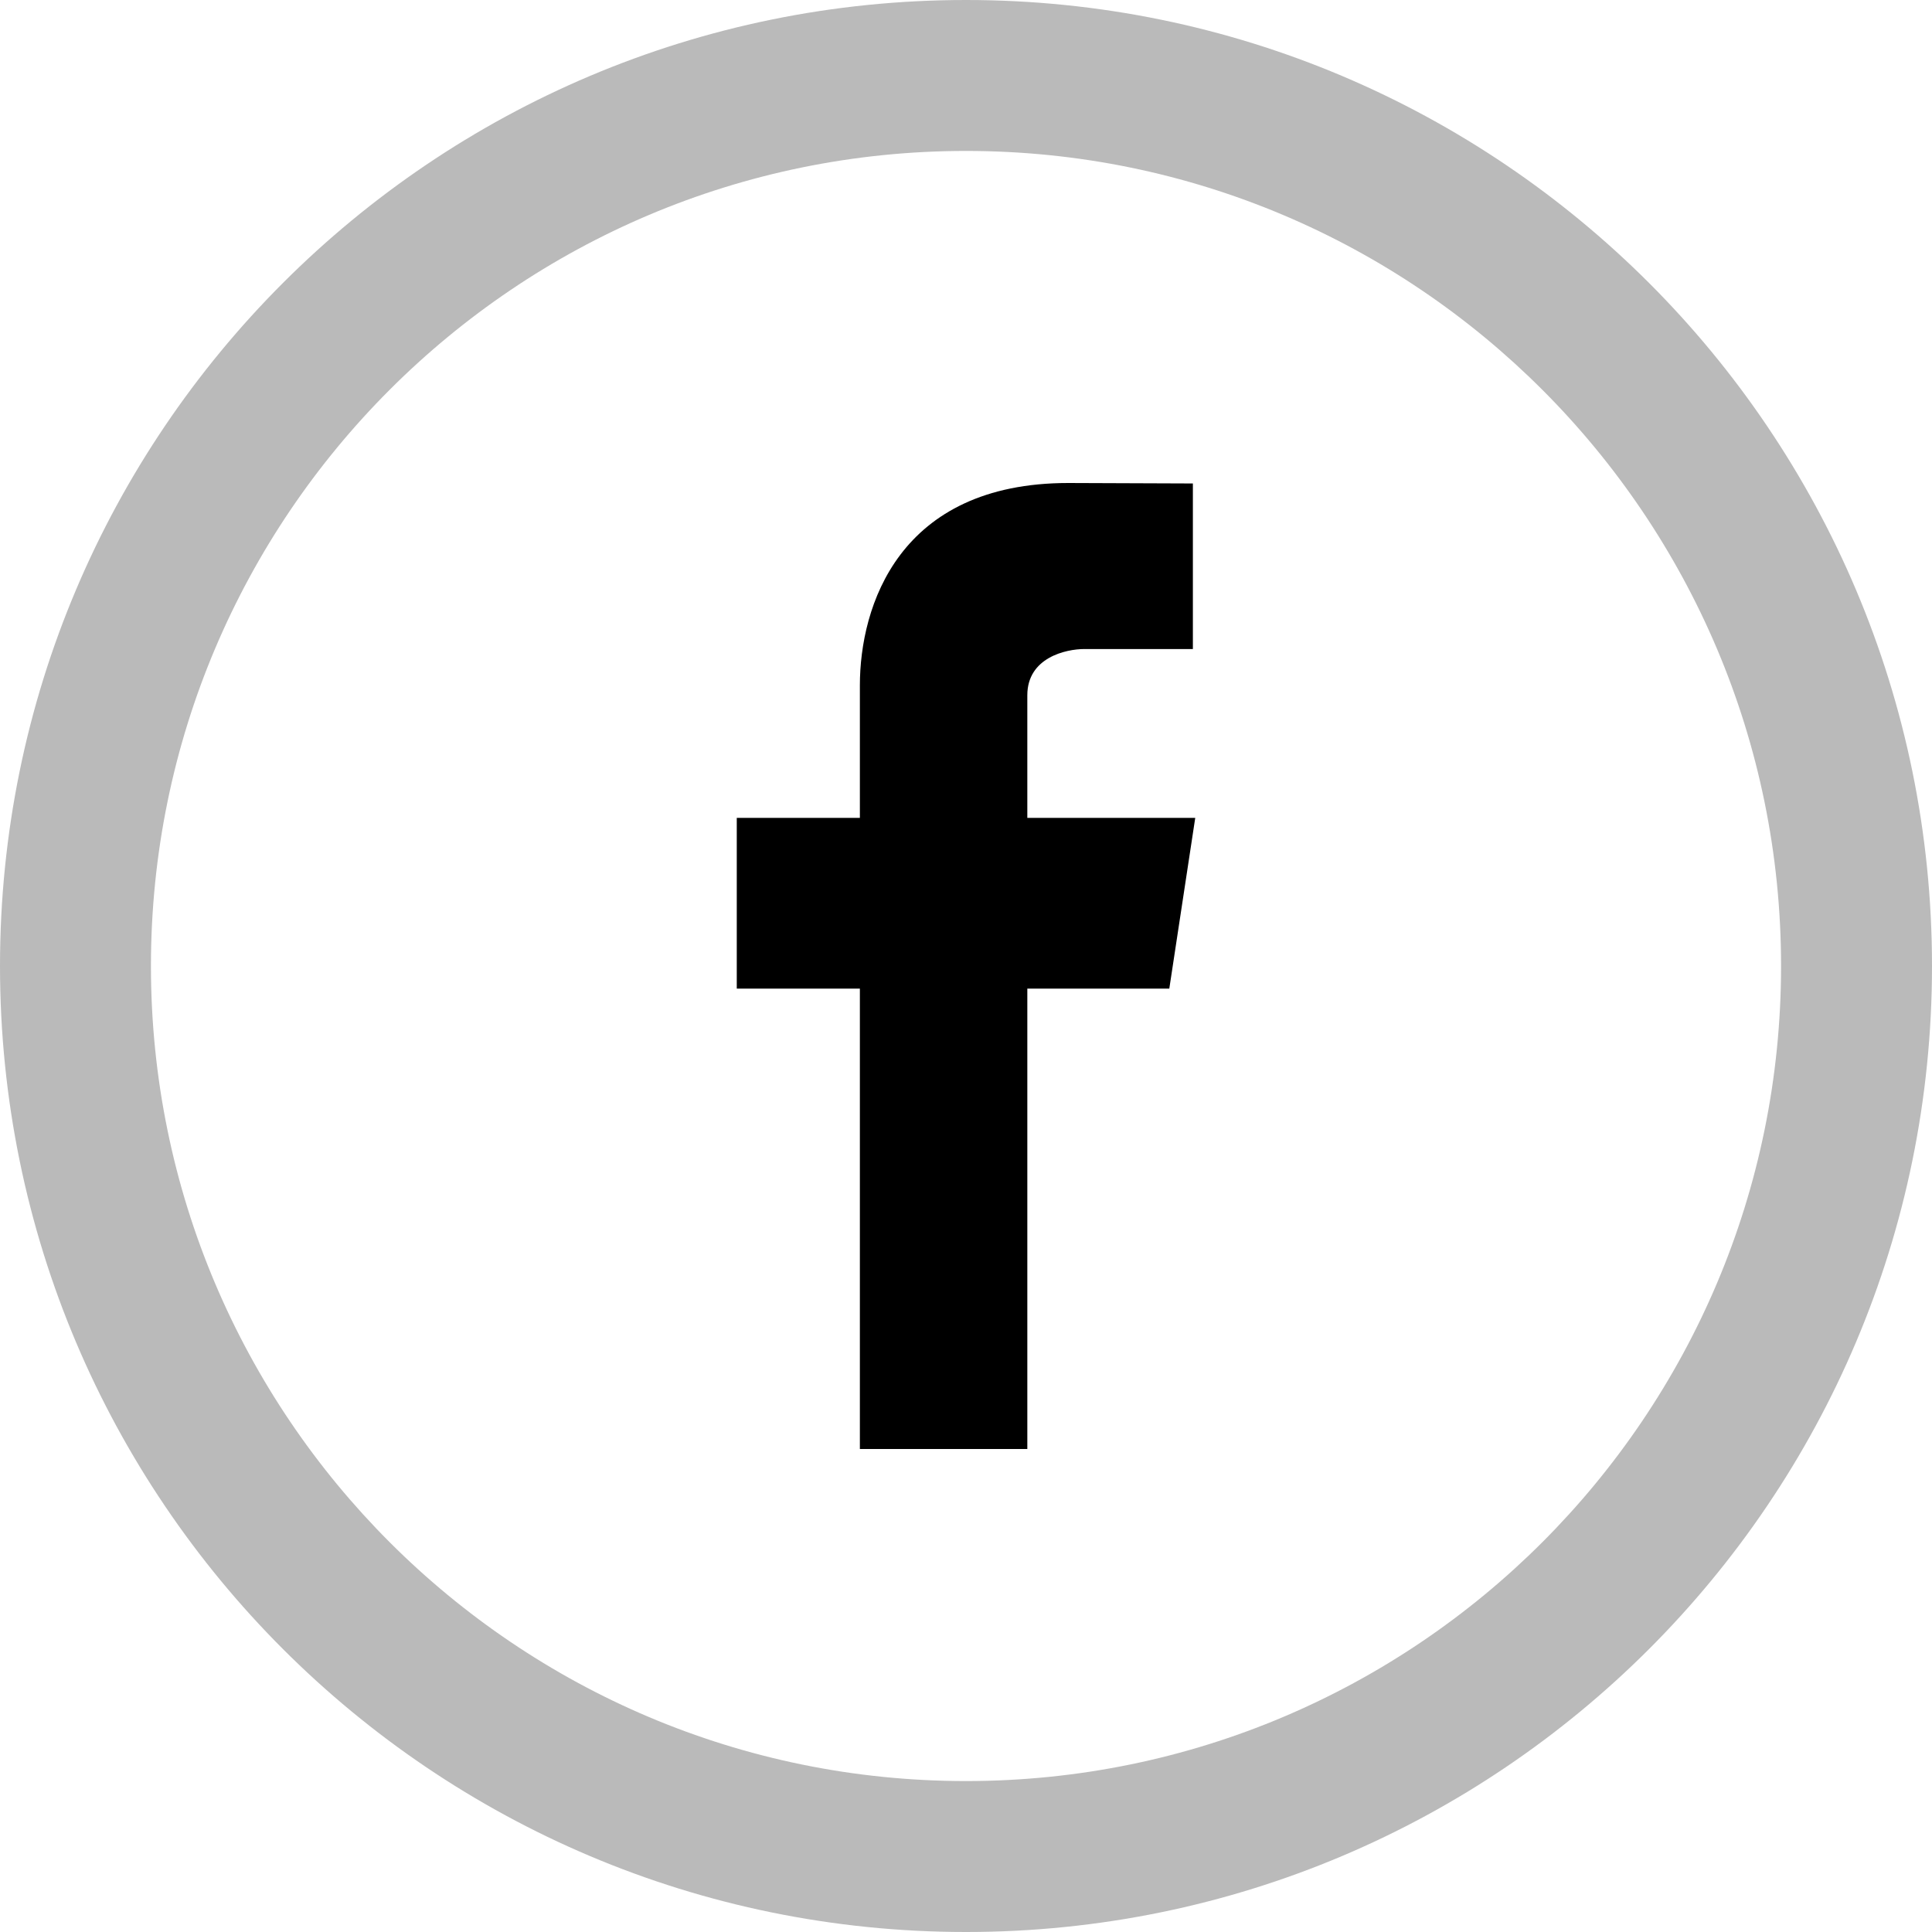 <?xml version="1.0" encoding="utf-8"?>
<!-- Generator: Adobe Illustrator 19.1.0, SVG Export Plug-In . SVG Version: 6.00 Build 0)  -->
<svg version="1.1" id="Layer_1" xmlns="http://www.w3.org/2000/svg" xmlns:xlink="http://www.w3.org/1999/xlink" x="0px" y="0px"
	 viewBox="0 0 409.6 409.6" style="enable-background:new 0 0 409.6 409.6;" xml:space="preserve">
<style type="text/css">
	.st0{fill-rule:evenodd;clip-rule:evenodd;}
	.st1{fill:#BABABA;}
</style>
<path class="st0" d="M253.4,173.4h-35.6v-26c0-8,8.2-9.8,12.1-9.8h23v-35.1l-26.4-0.1c-36,0-44.2,26.2-44.2,42.9v28.1h-26.1v36.2
	h26.1v97.6h35.5v-97.6h30.1L253.4,173.4z M253.4,173.4"/>
<path class="st1" d="M204.8,0C91.7,0,0,91.7,0,204.8c0,113.1,91.7,204.8,204.8,204.8s204.8-91.7,204.8-204.8
	C409.6,91.7,317.9,0,204.8,0L204.8,0z M204.8,377.6C109.4,377.6,32,300.2,32,204.8C32,109.4,109.4,32,204.8,32
	c95.4,0,172.8,77.4,172.8,172.8C377.6,300.2,300.2,377.6,204.8,377.6L204.8,377.6z M204.8,377.6"/>
</svg>
